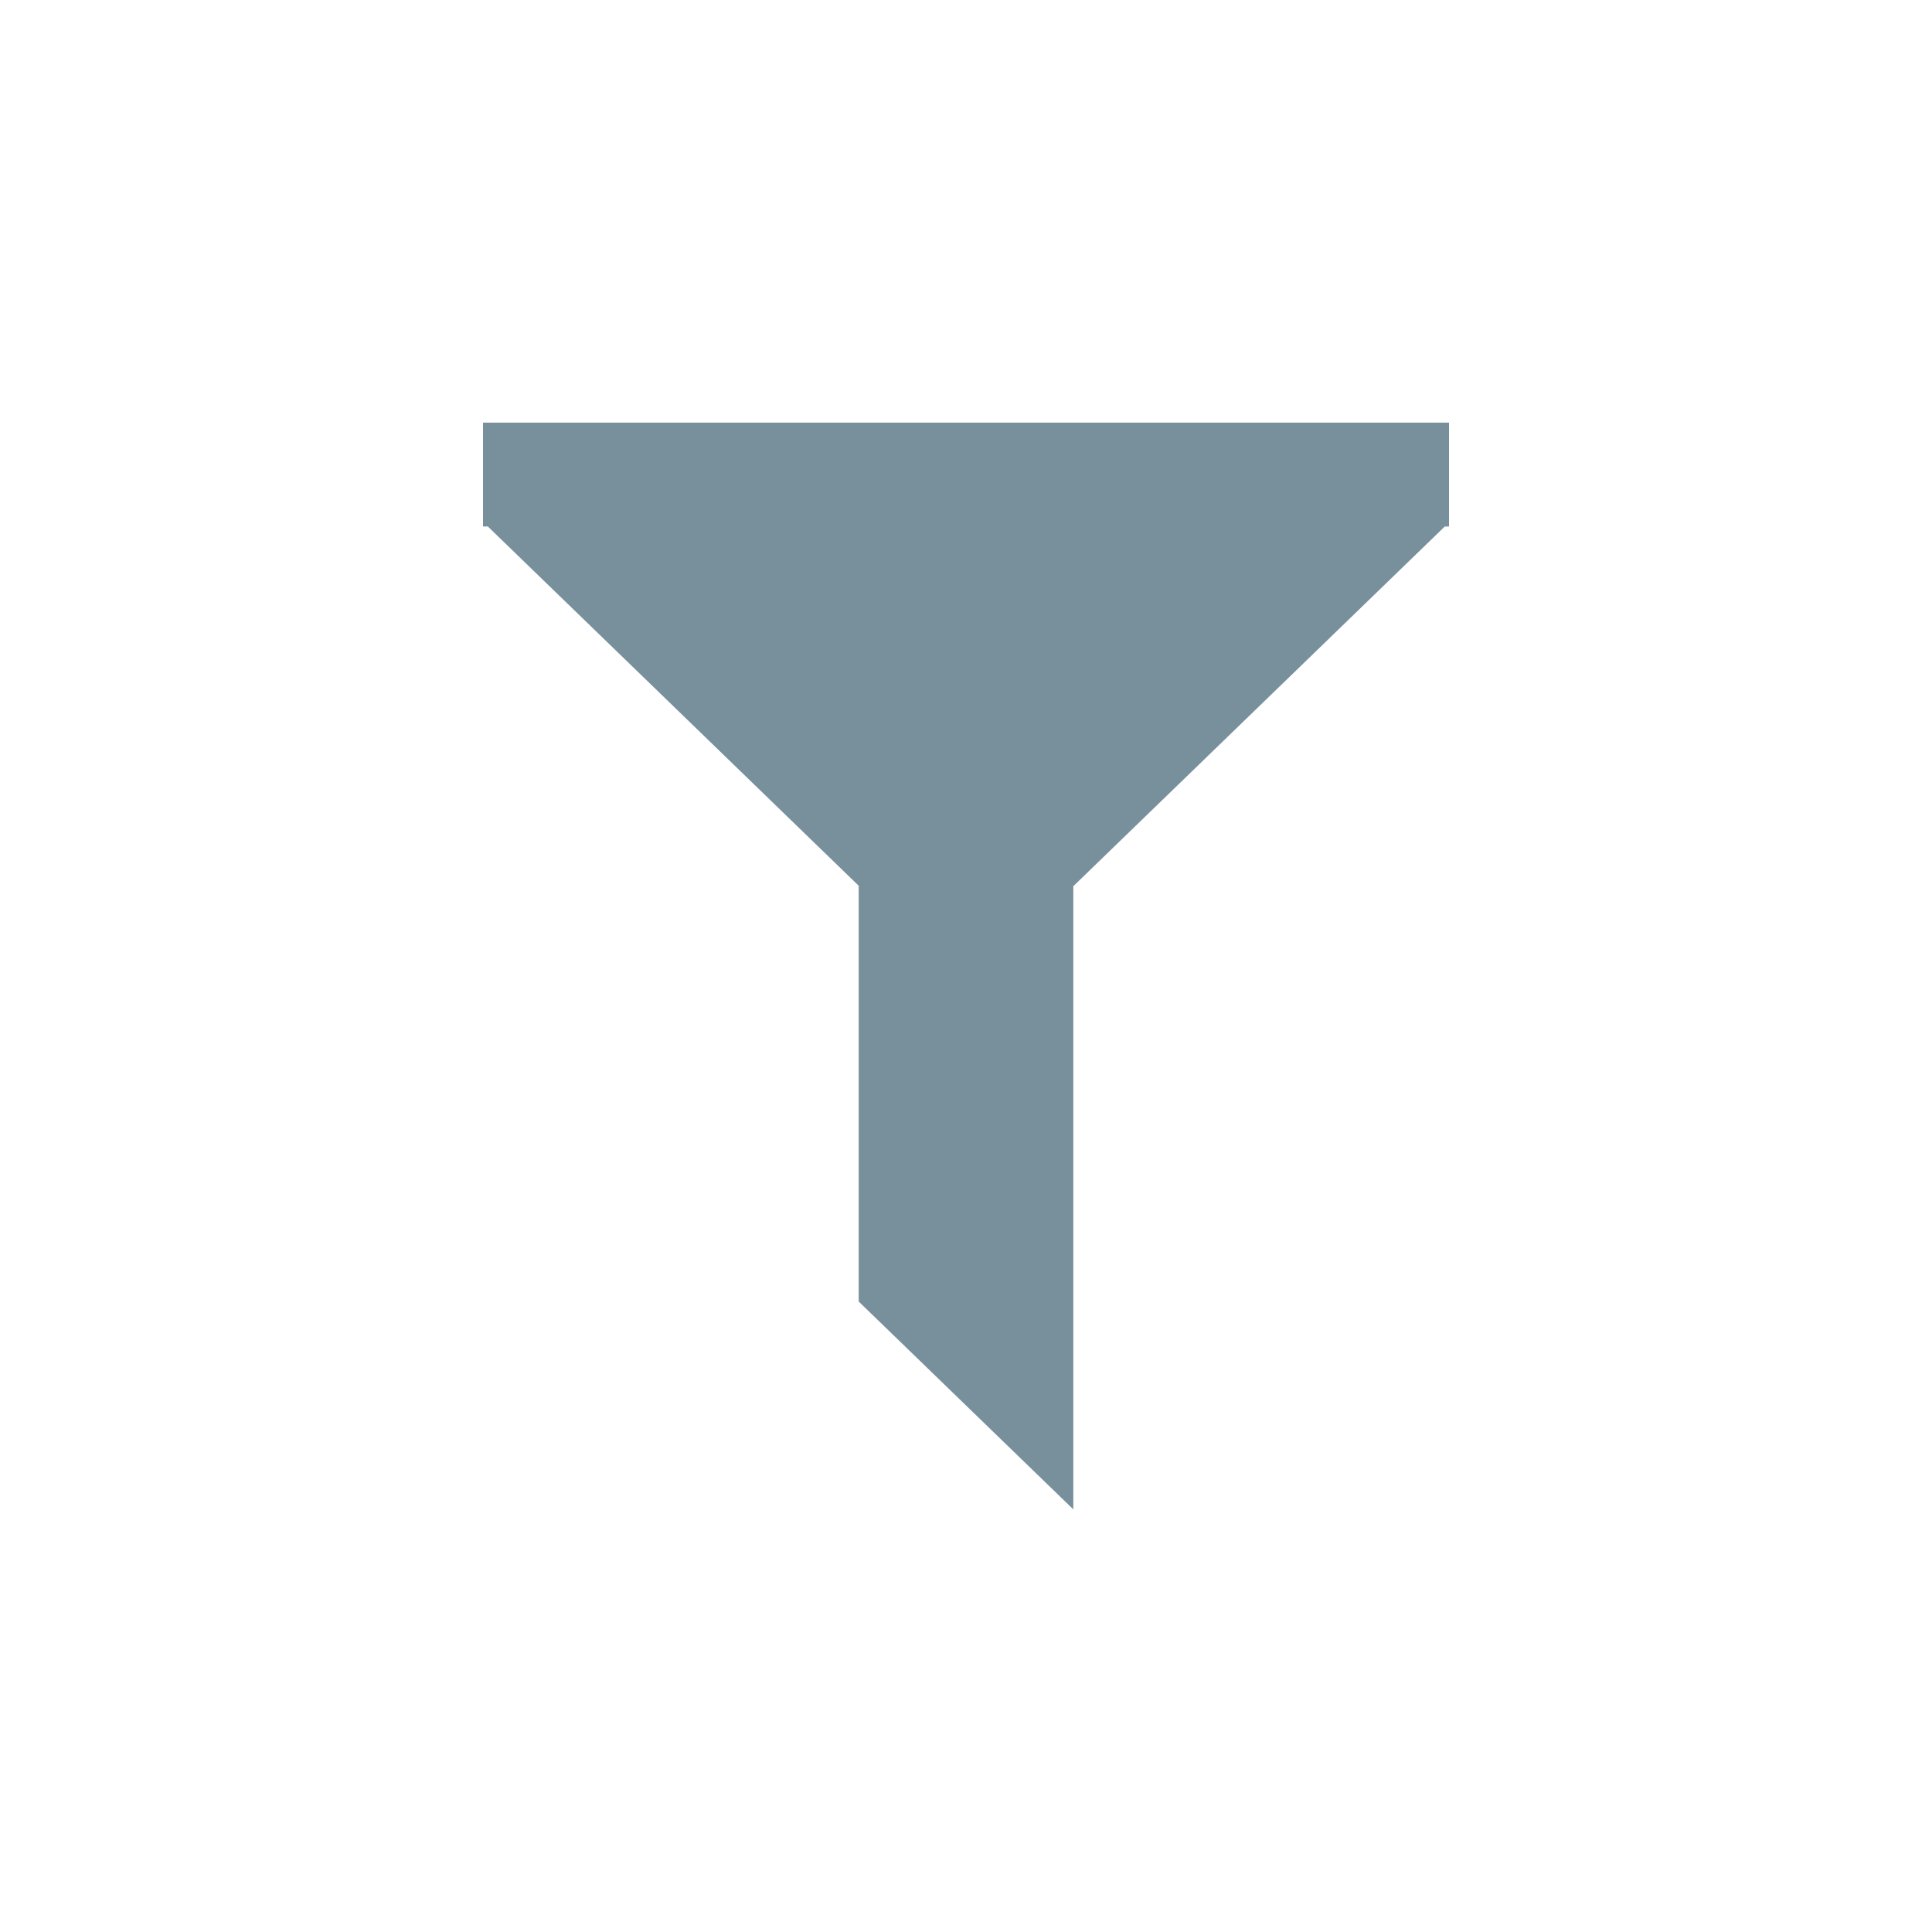 <svg xmlns="http://www.w3.org/2000/svg" width="24" height="24" fill="none" viewBox="0 0 24 24">
    <path fill="#78909C" d="M6 5.25h12v1.291h-.053l-4.614 4.468v7.741l-2.666-2.582v-5.165L6.06 6.54H6V5.25z"/>
</svg>
